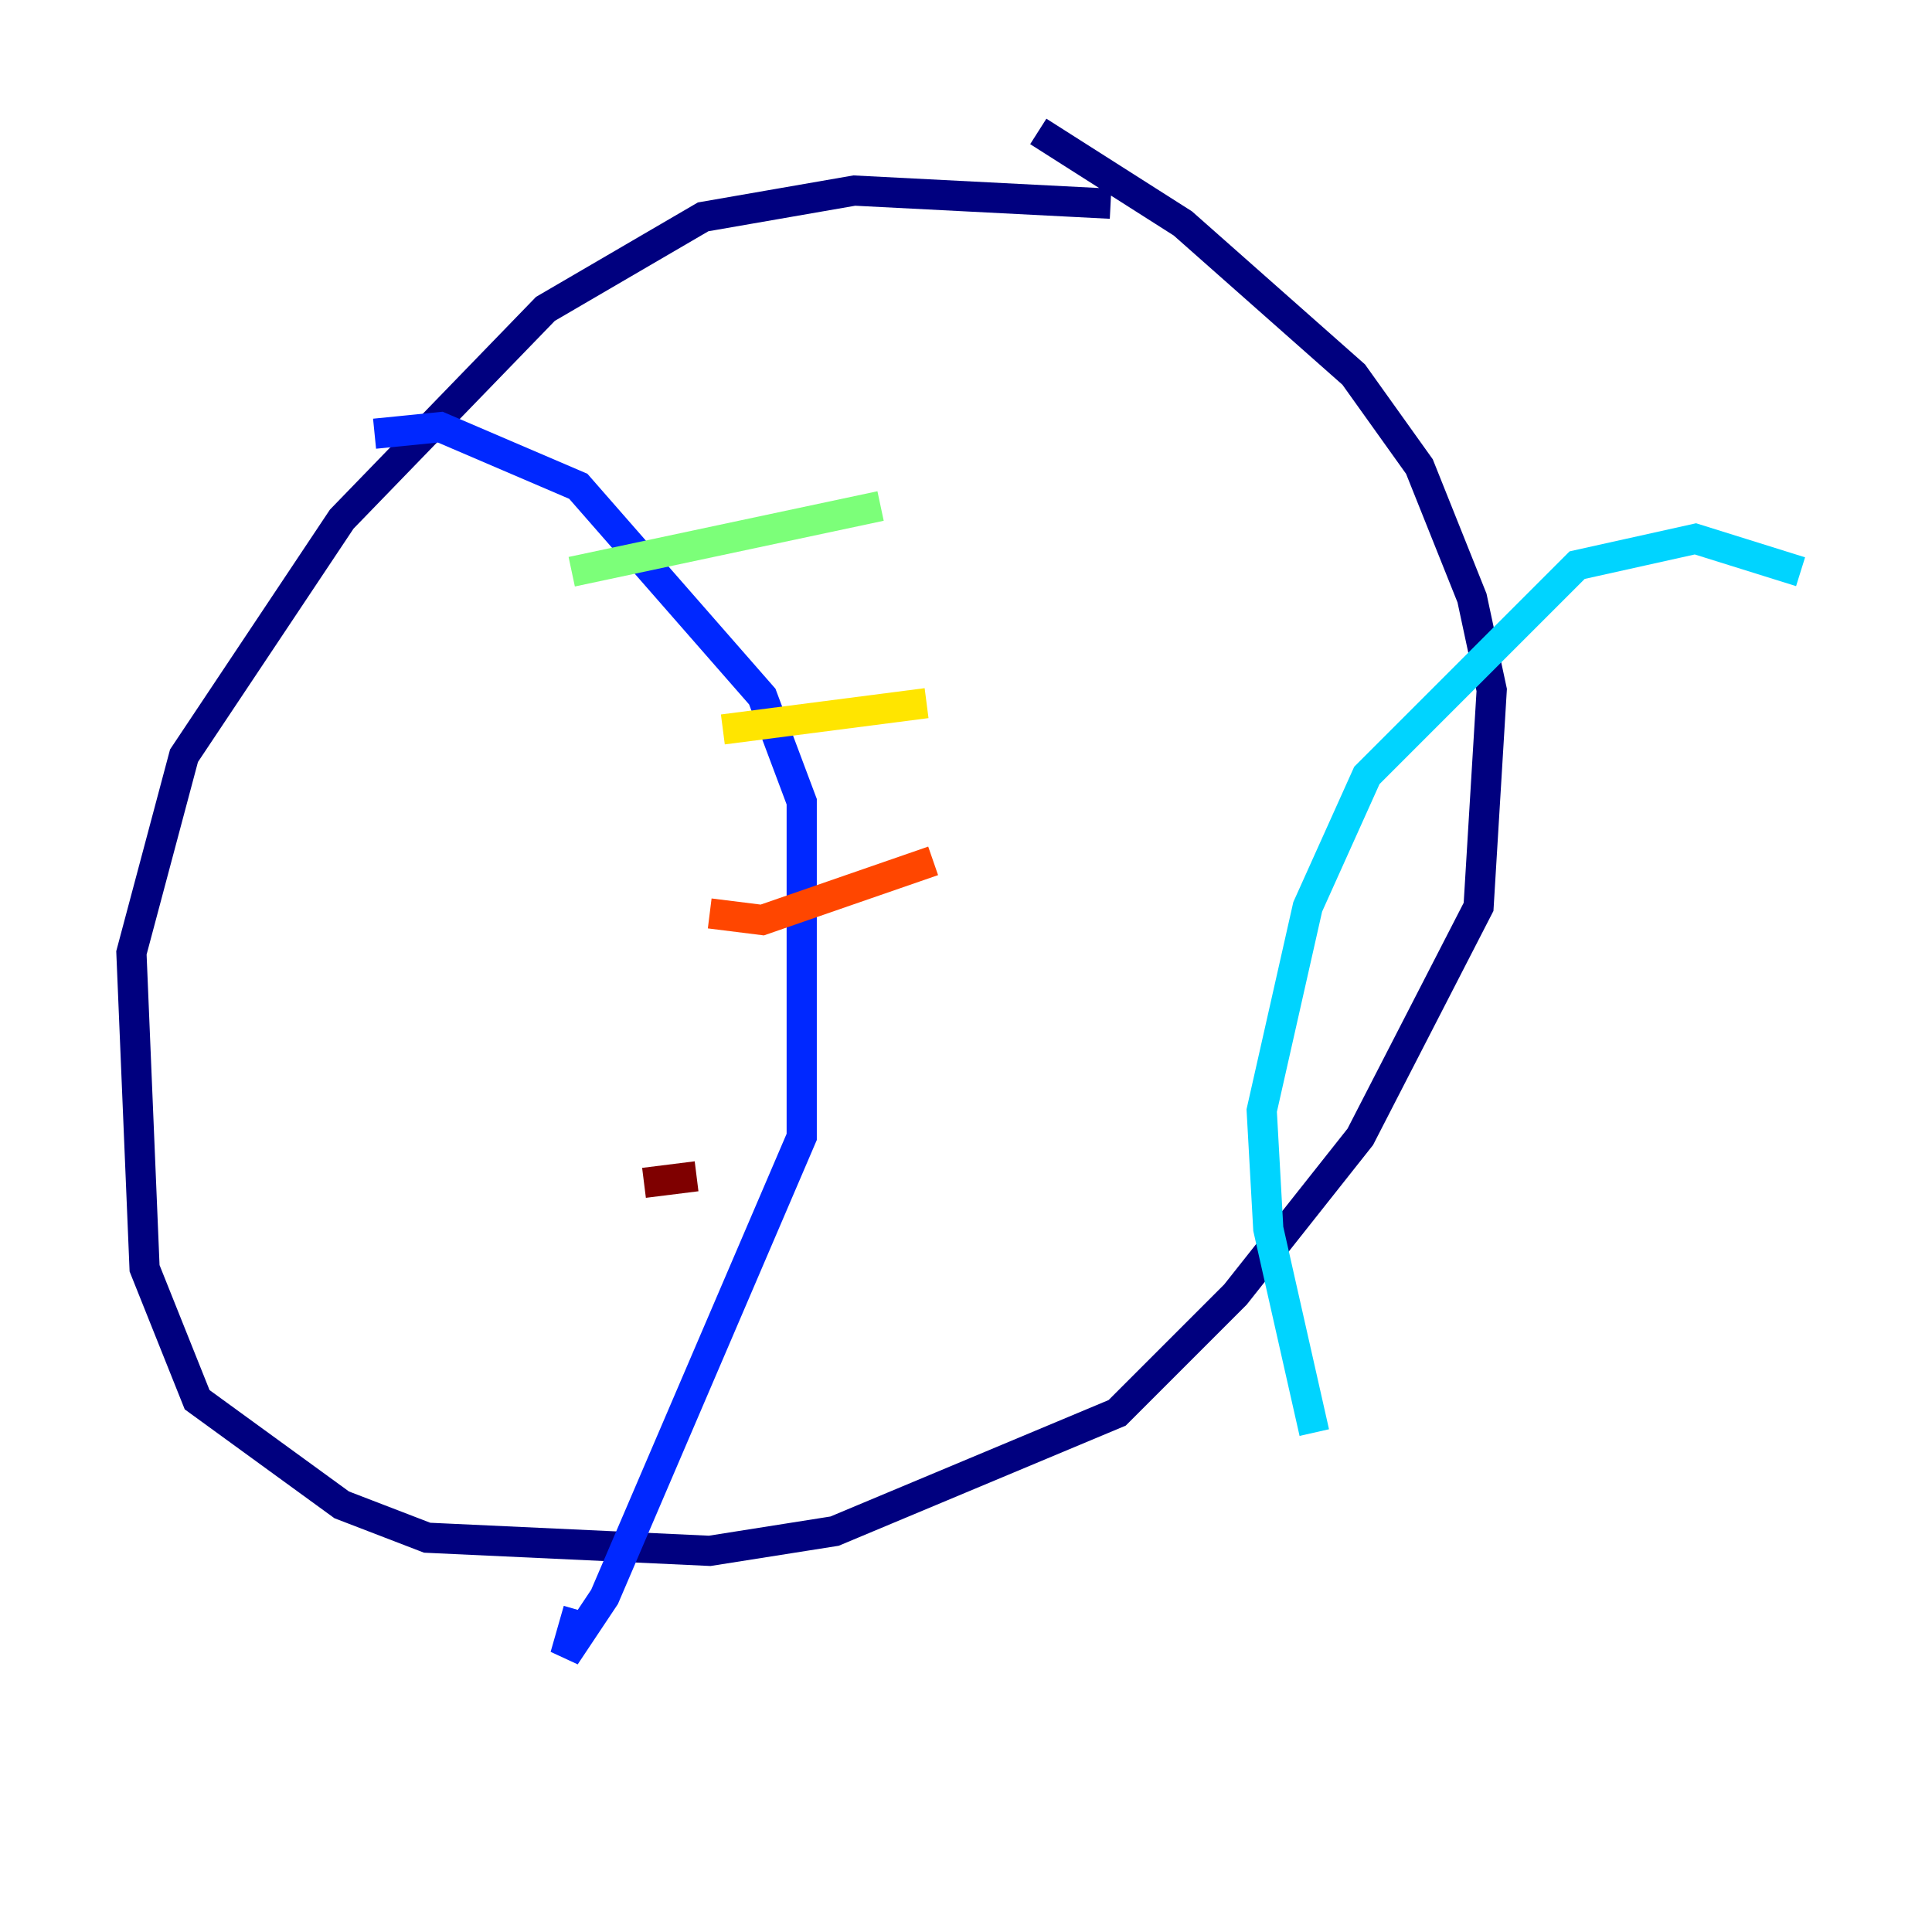 <?xml version="1.0" encoding="utf-8" ?>
<svg baseProfile="tiny" height="128" version="1.2" viewBox="0,0,128,128" width="128" xmlns="http://www.w3.org/2000/svg" xmlns:ev="http://www.w3.org/2001/xml-events" xmlns:xlink="http://www.w3.org/1999/xlink"><defs /><polyline fill="none" points="73.578,13.497 56.599,12.626 46.585,14.367 36.136,20.463 22.64,34.395 12.191,50.068 8.707,63.129 9.578,84.027 13.061,92.735 22.64,99.701 28.299,101.878 47.02,102.748 55.292,101.442 74.014,93.605 81.85,85.769 90.122,75.32 97.959,60.082 98.83,45.714 97.524,39.619 94.041,30.912 89.687,24.816 78.367,14.803 68.789,8.707" stroke="#00007f" stroke-width="2" /><polyline fill="none" points="24.816,28.735 29.17,28.299 38.313,32.218 50.503,46.15 53.116,53.116 53.116,75.32 40.054,105.796 37.442,109.714 38.313,106.667" stroke="#0028ff" stroke-width="2" /><polyline fill="none" points="119.293,37.878 112.326,35.701 104.49,37.442 90.558,51.374 86.639,60.082 83.592,73.578 84.027,81.415 87.075,94.912" stroke="#00d4ff" stroke-width="2" /><polyline fill="none" points="37.878,37.878 58.34,33.524" stroke="#7cff79" stroke-width="2" /><polyline fill="none" points="47.891,48.327 61.388,46.585" stroke="#ffe500" stroke-width="2" /><polyline fill="none" points="47.02,60.517 50.503,60.952 61.823,57.034" stroke="#ff4600" stroke-width="2" /><polyline fill="none" points="42.667,78.367 46.15,77.932" stroke="#7f0000" stroke-width="2" /></svg>